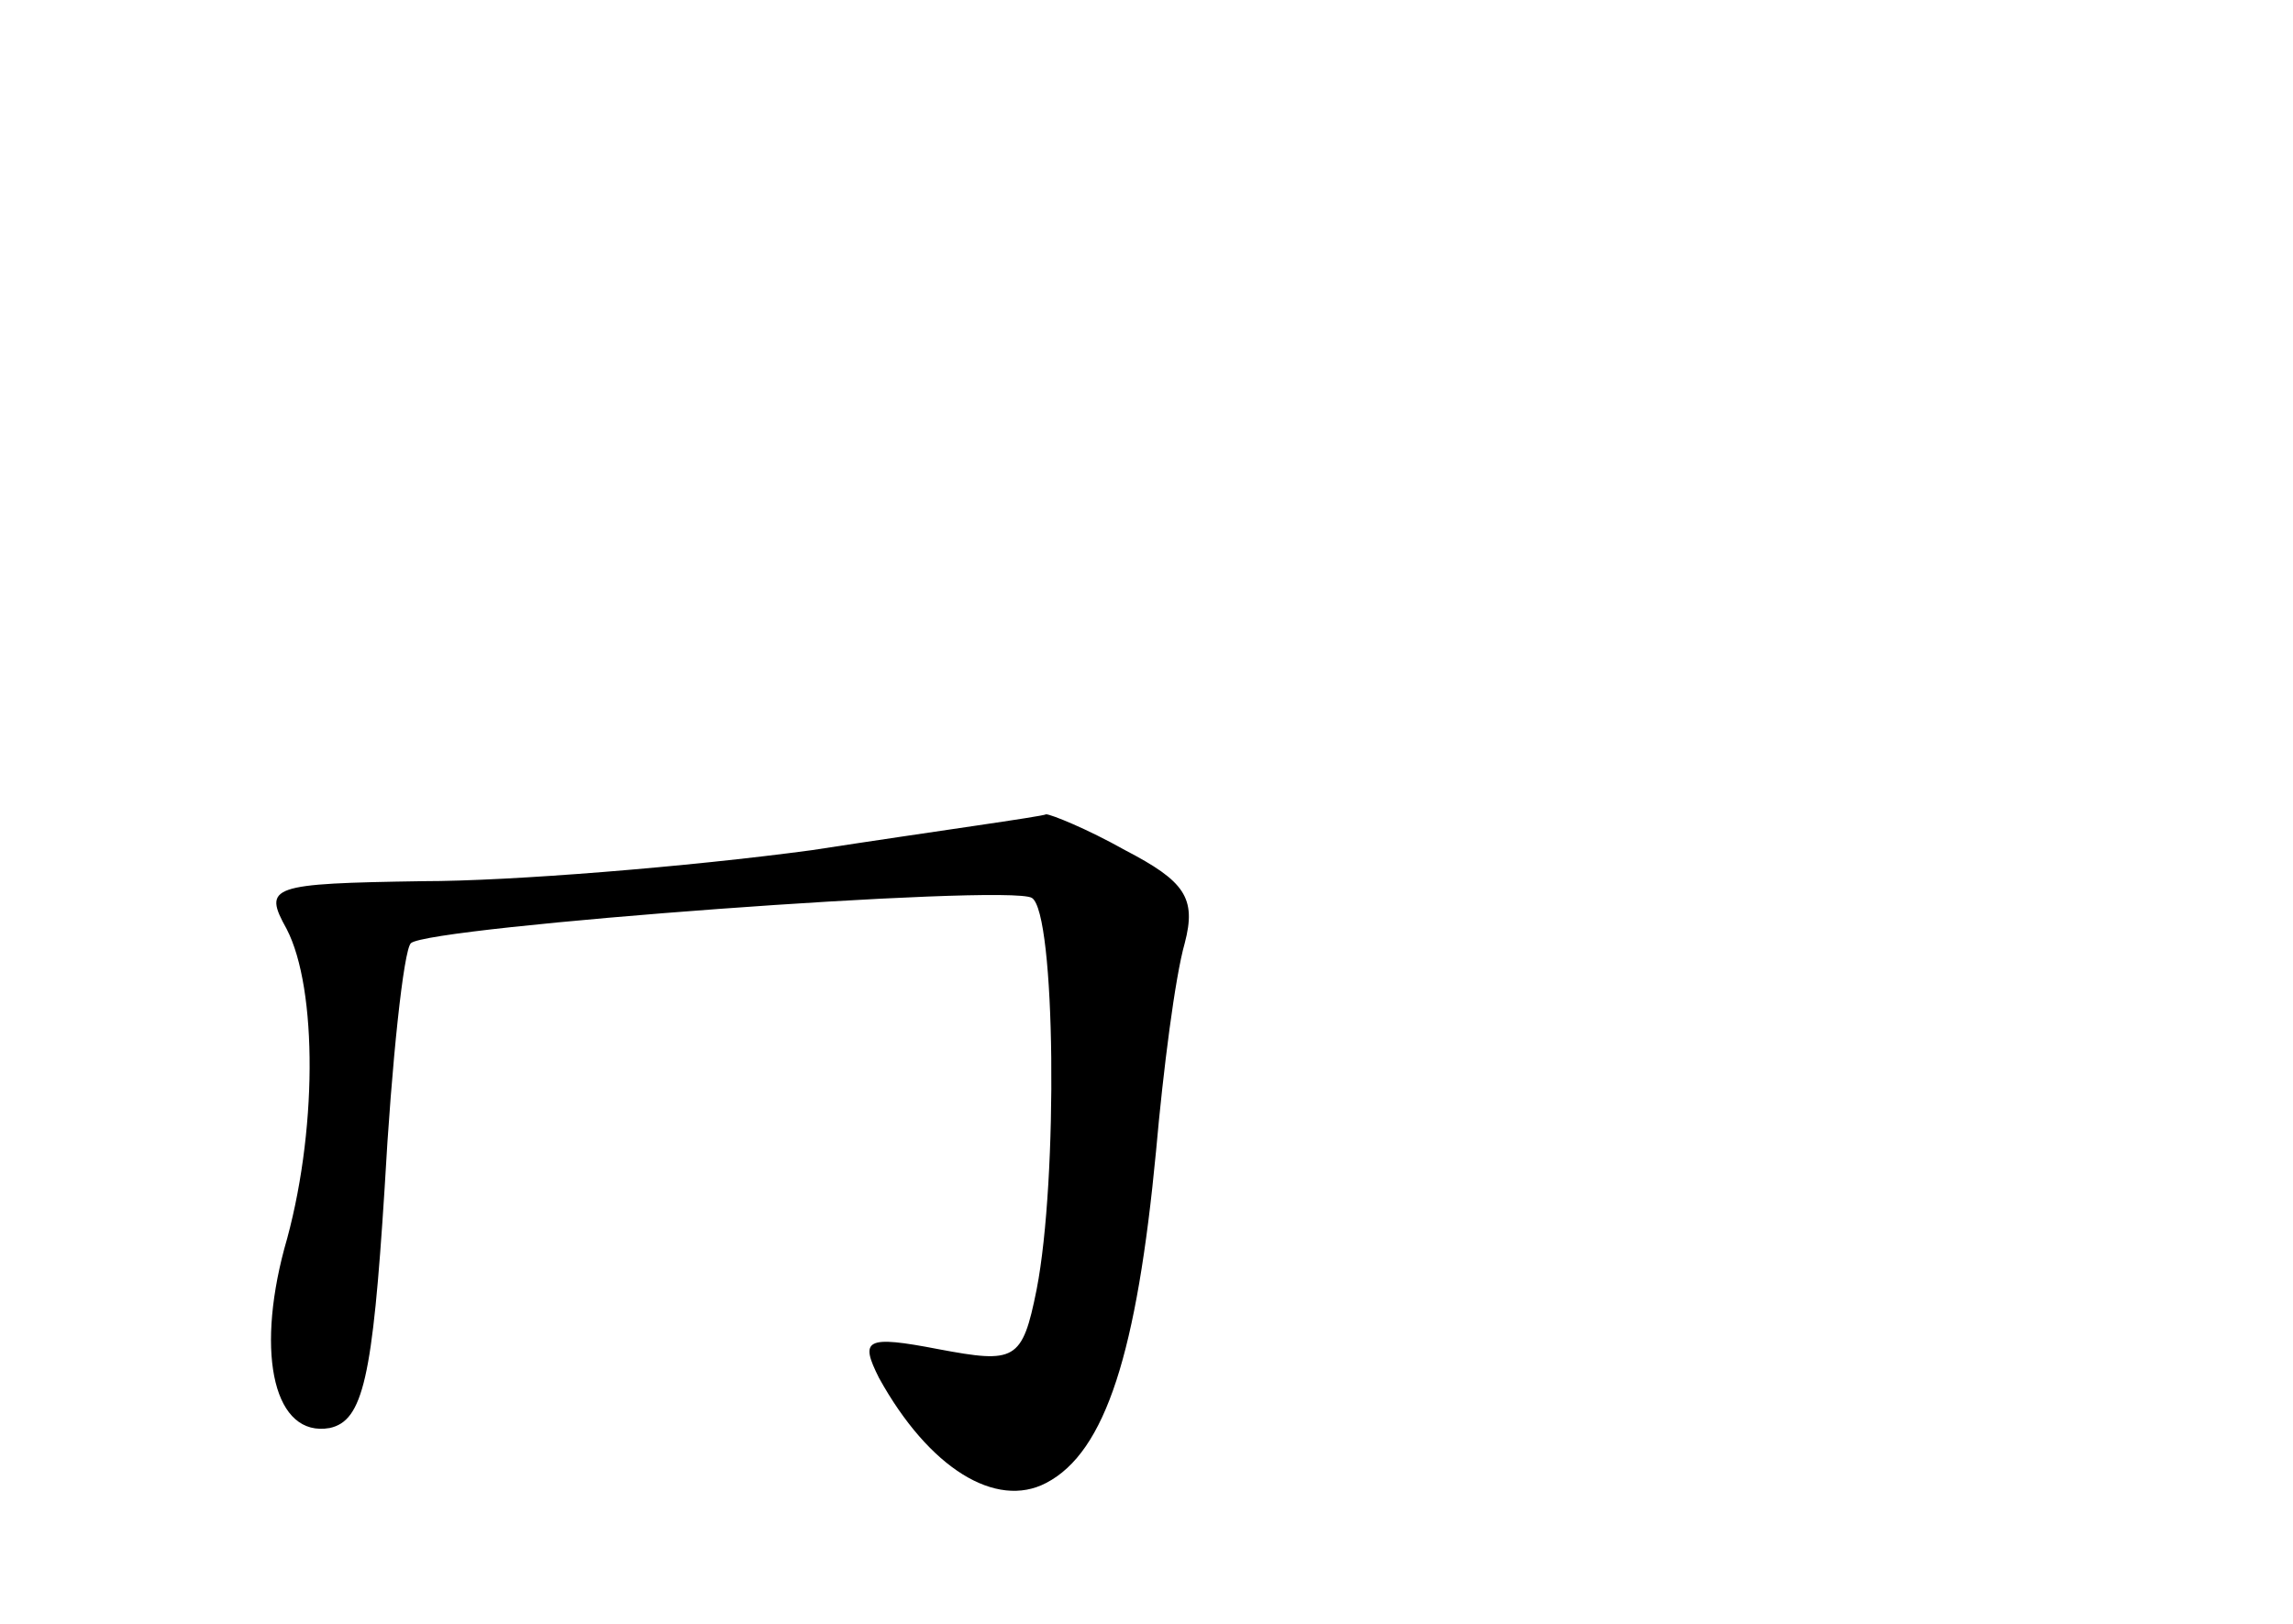 <?xml version="1.0" standalone="no"?>
<!DOCTYPE svg PUBLIC "-//W3C//DTD SVG 20010904//EN"
 "http://www.w3.org/TR/2001/REC-SVG-20010904/DTD/svg10.dtd">
<svg version="1.0" xmlns="http://www.w3.org/2000/svg"
 width="96pt" height="68pt" viewBox="0 0 96 68"
 preserveAspectRatio="xMidYMid meet">
<g transform="translate(0,68) scale(0.1,-0.1)"
fill="#000000" stroke="none">
<path d="M340 324 c-52 -7 -126 -13 -163 -13 -64 -1 -67 -2 -57 -20 13 -25 13
-86 -1 -134 -12 -45 -4 -79 19 -75 14 3 18 21 23 100 3 54 8 100 11 103 7 7
250 25 260 19 10 -6 11 -118 2 -164 -6 -30 -9 -31 -41 -25 -31 6 -33 4 -25
-12 21 -38 49 -55 70 -44 25 13 38 55 46 139 3 34 8 73 12 87 5 19 0 26 -25
39 -16 9 -31 15 -33 15 -2 -1 -46 -7 -98 -15z"/>
</g>
</svg>
